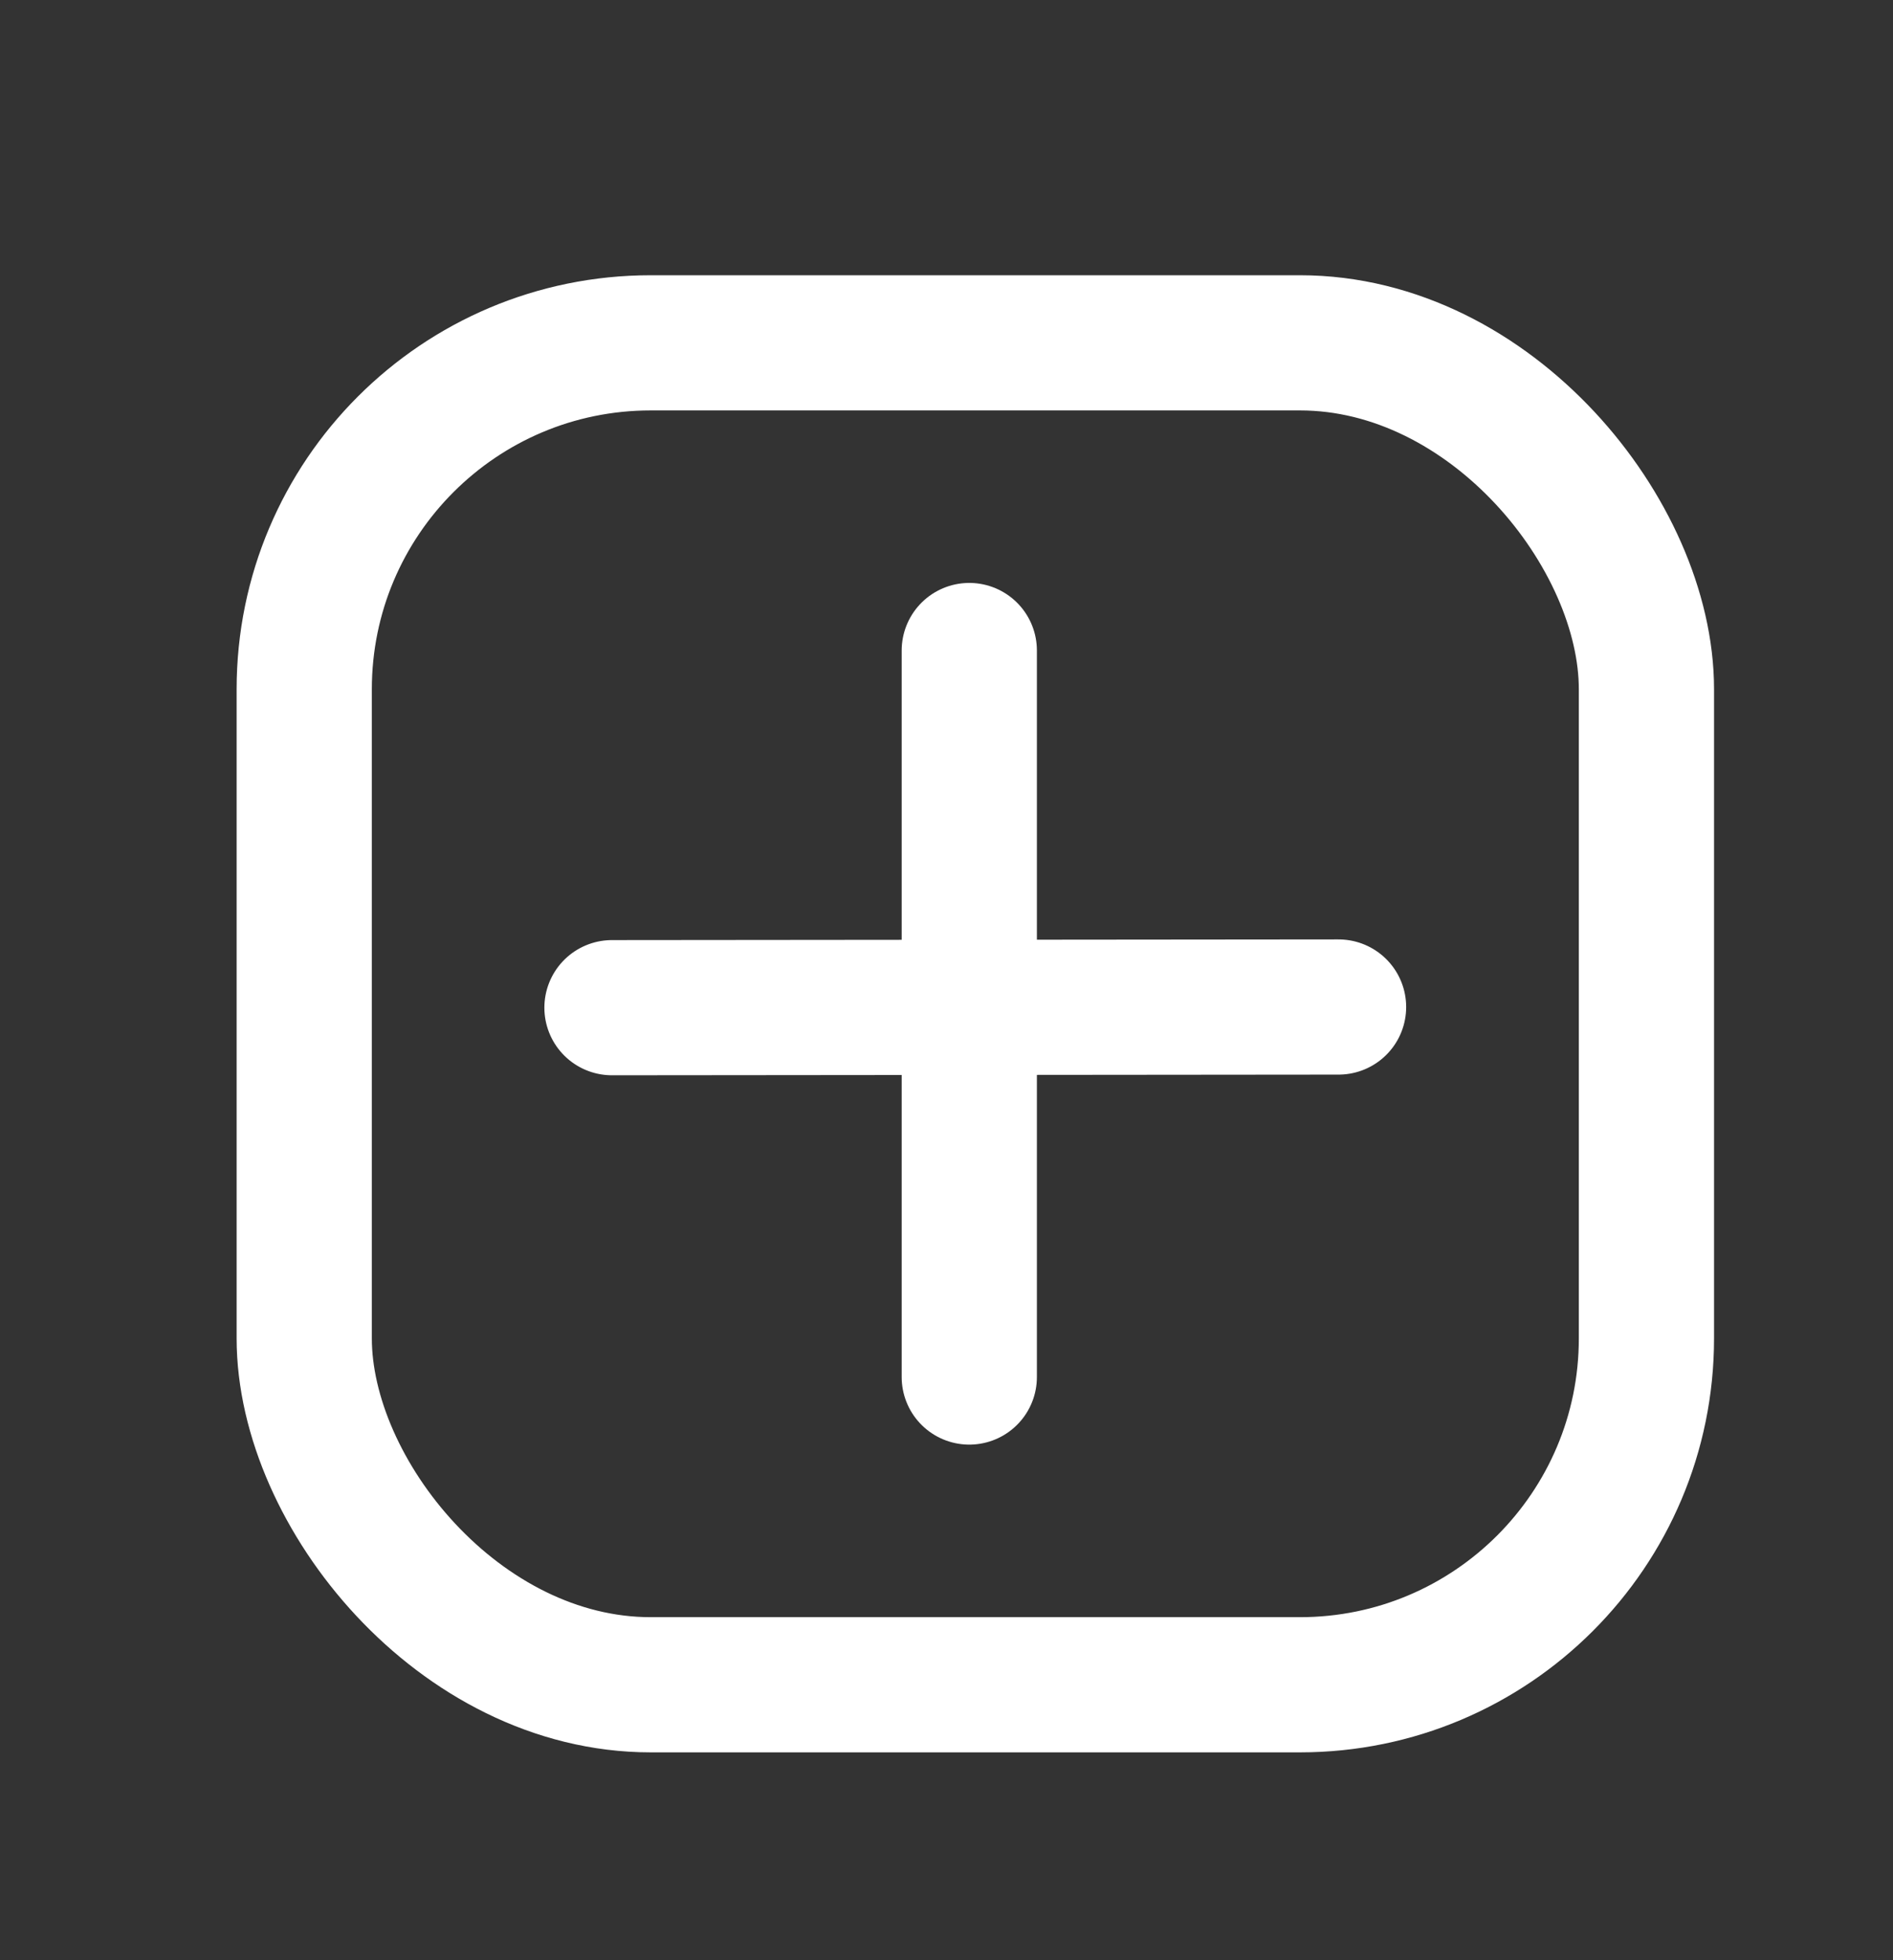 <svg width="28" height="29" viewBox="0 0 28 29" fill="none" xmlns="http://www.w3.org/2000/svg">
<rect x="0" y="0" width="28" height="29" fill="#333333" stroke="none"/>
<rect x="4.5" y="5.072" width="19.853" height="19.853" rx="5.125" stroke="white" stroke-width="2"/>
<line x1="9.052" y1="14.908" x2="19.799" y2="14.898" stroke="white" stroke-width="2" stroke-linecap="round"/>
<line x1="14.337" y1="20.372" x2="14.337" y2="9.624" stroke="white" stroke-width="2" stroke-linecap="round"/>
</svg>

